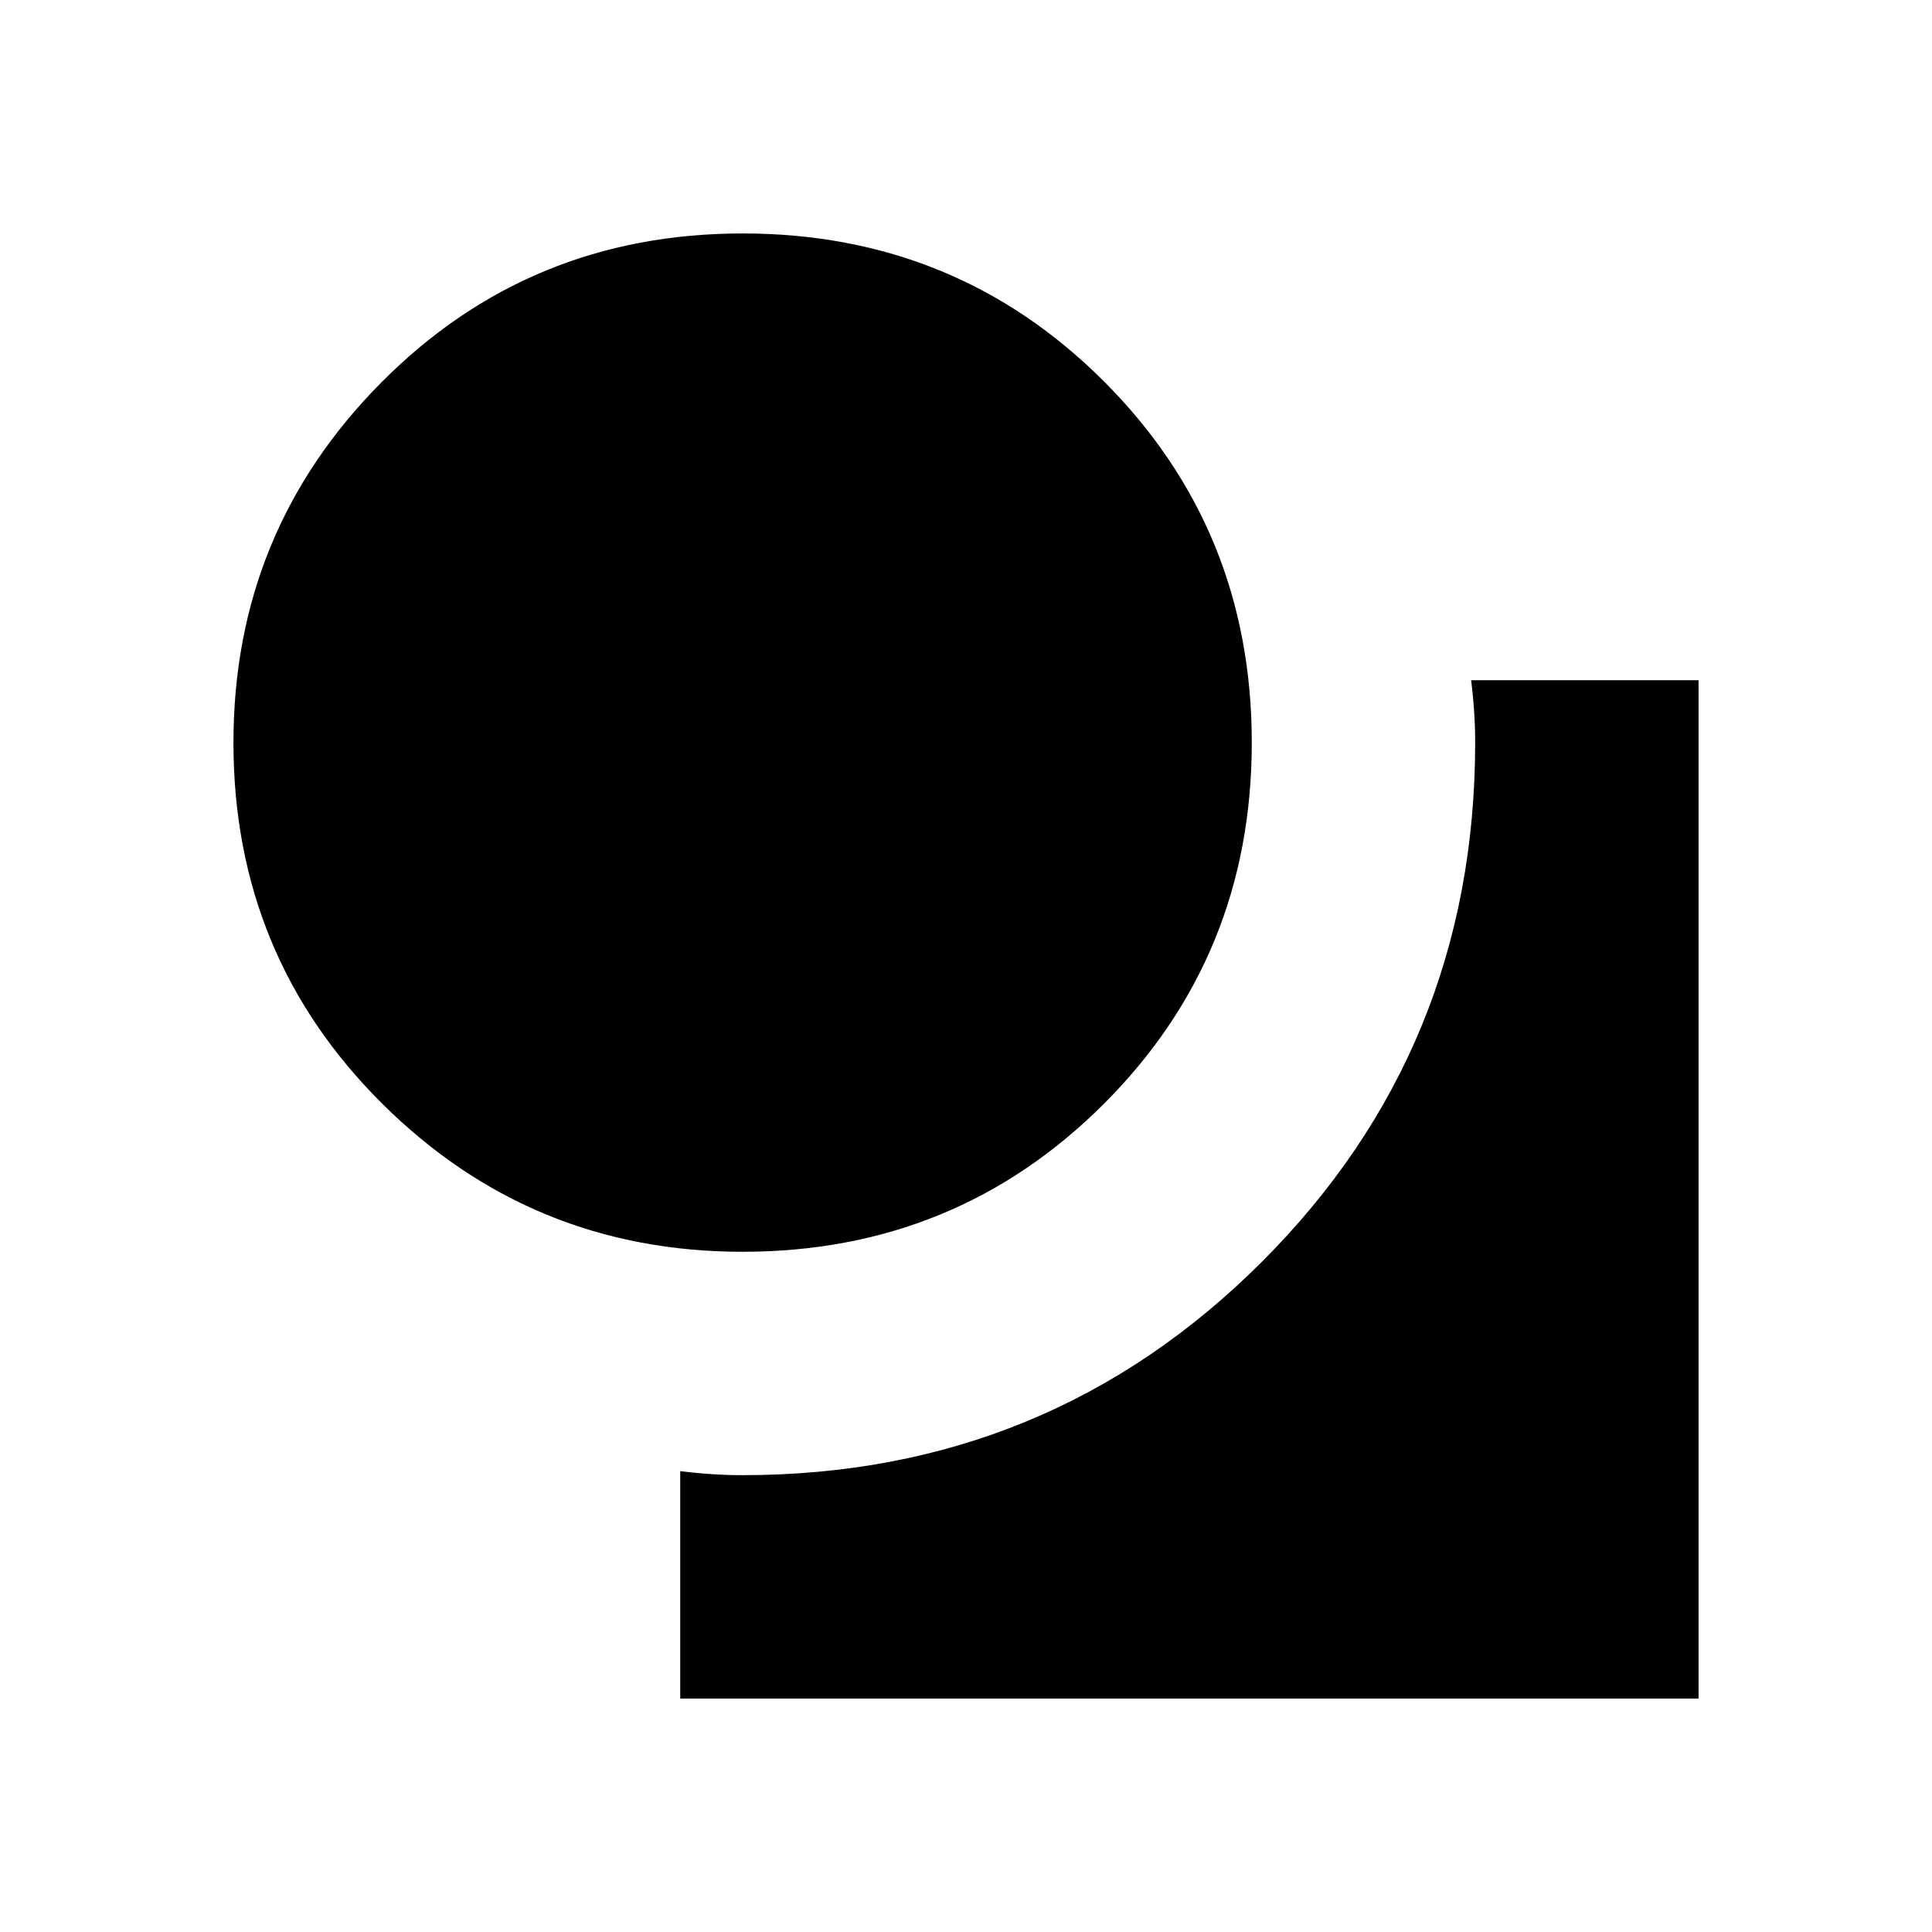 <svg xmlns="http://www.w3.org/2000/svg" height="24" width="24"><path d="M9.225 15.55q-2.625 0-4.475-1.838Q2.9 11.875 2.9 9.225 2.9 6.6 4.738 4.75 6.575 2.9 9.225 2.9q2.65 0 4.488 1.837 1.837 1.838 1.837 4.488 0 2.65-1.837 4.487-1.838 1.838-4.488 1.838ZM8.45 21.1v-2.825q.2.025.388.037.187.013.387.013 3.8 0 6.45-2.65 2.65-2.65 2.65-6.45 0-.2-.013-.388-.012-.187-.037-.387H21.1V21.1Z"/></svg>